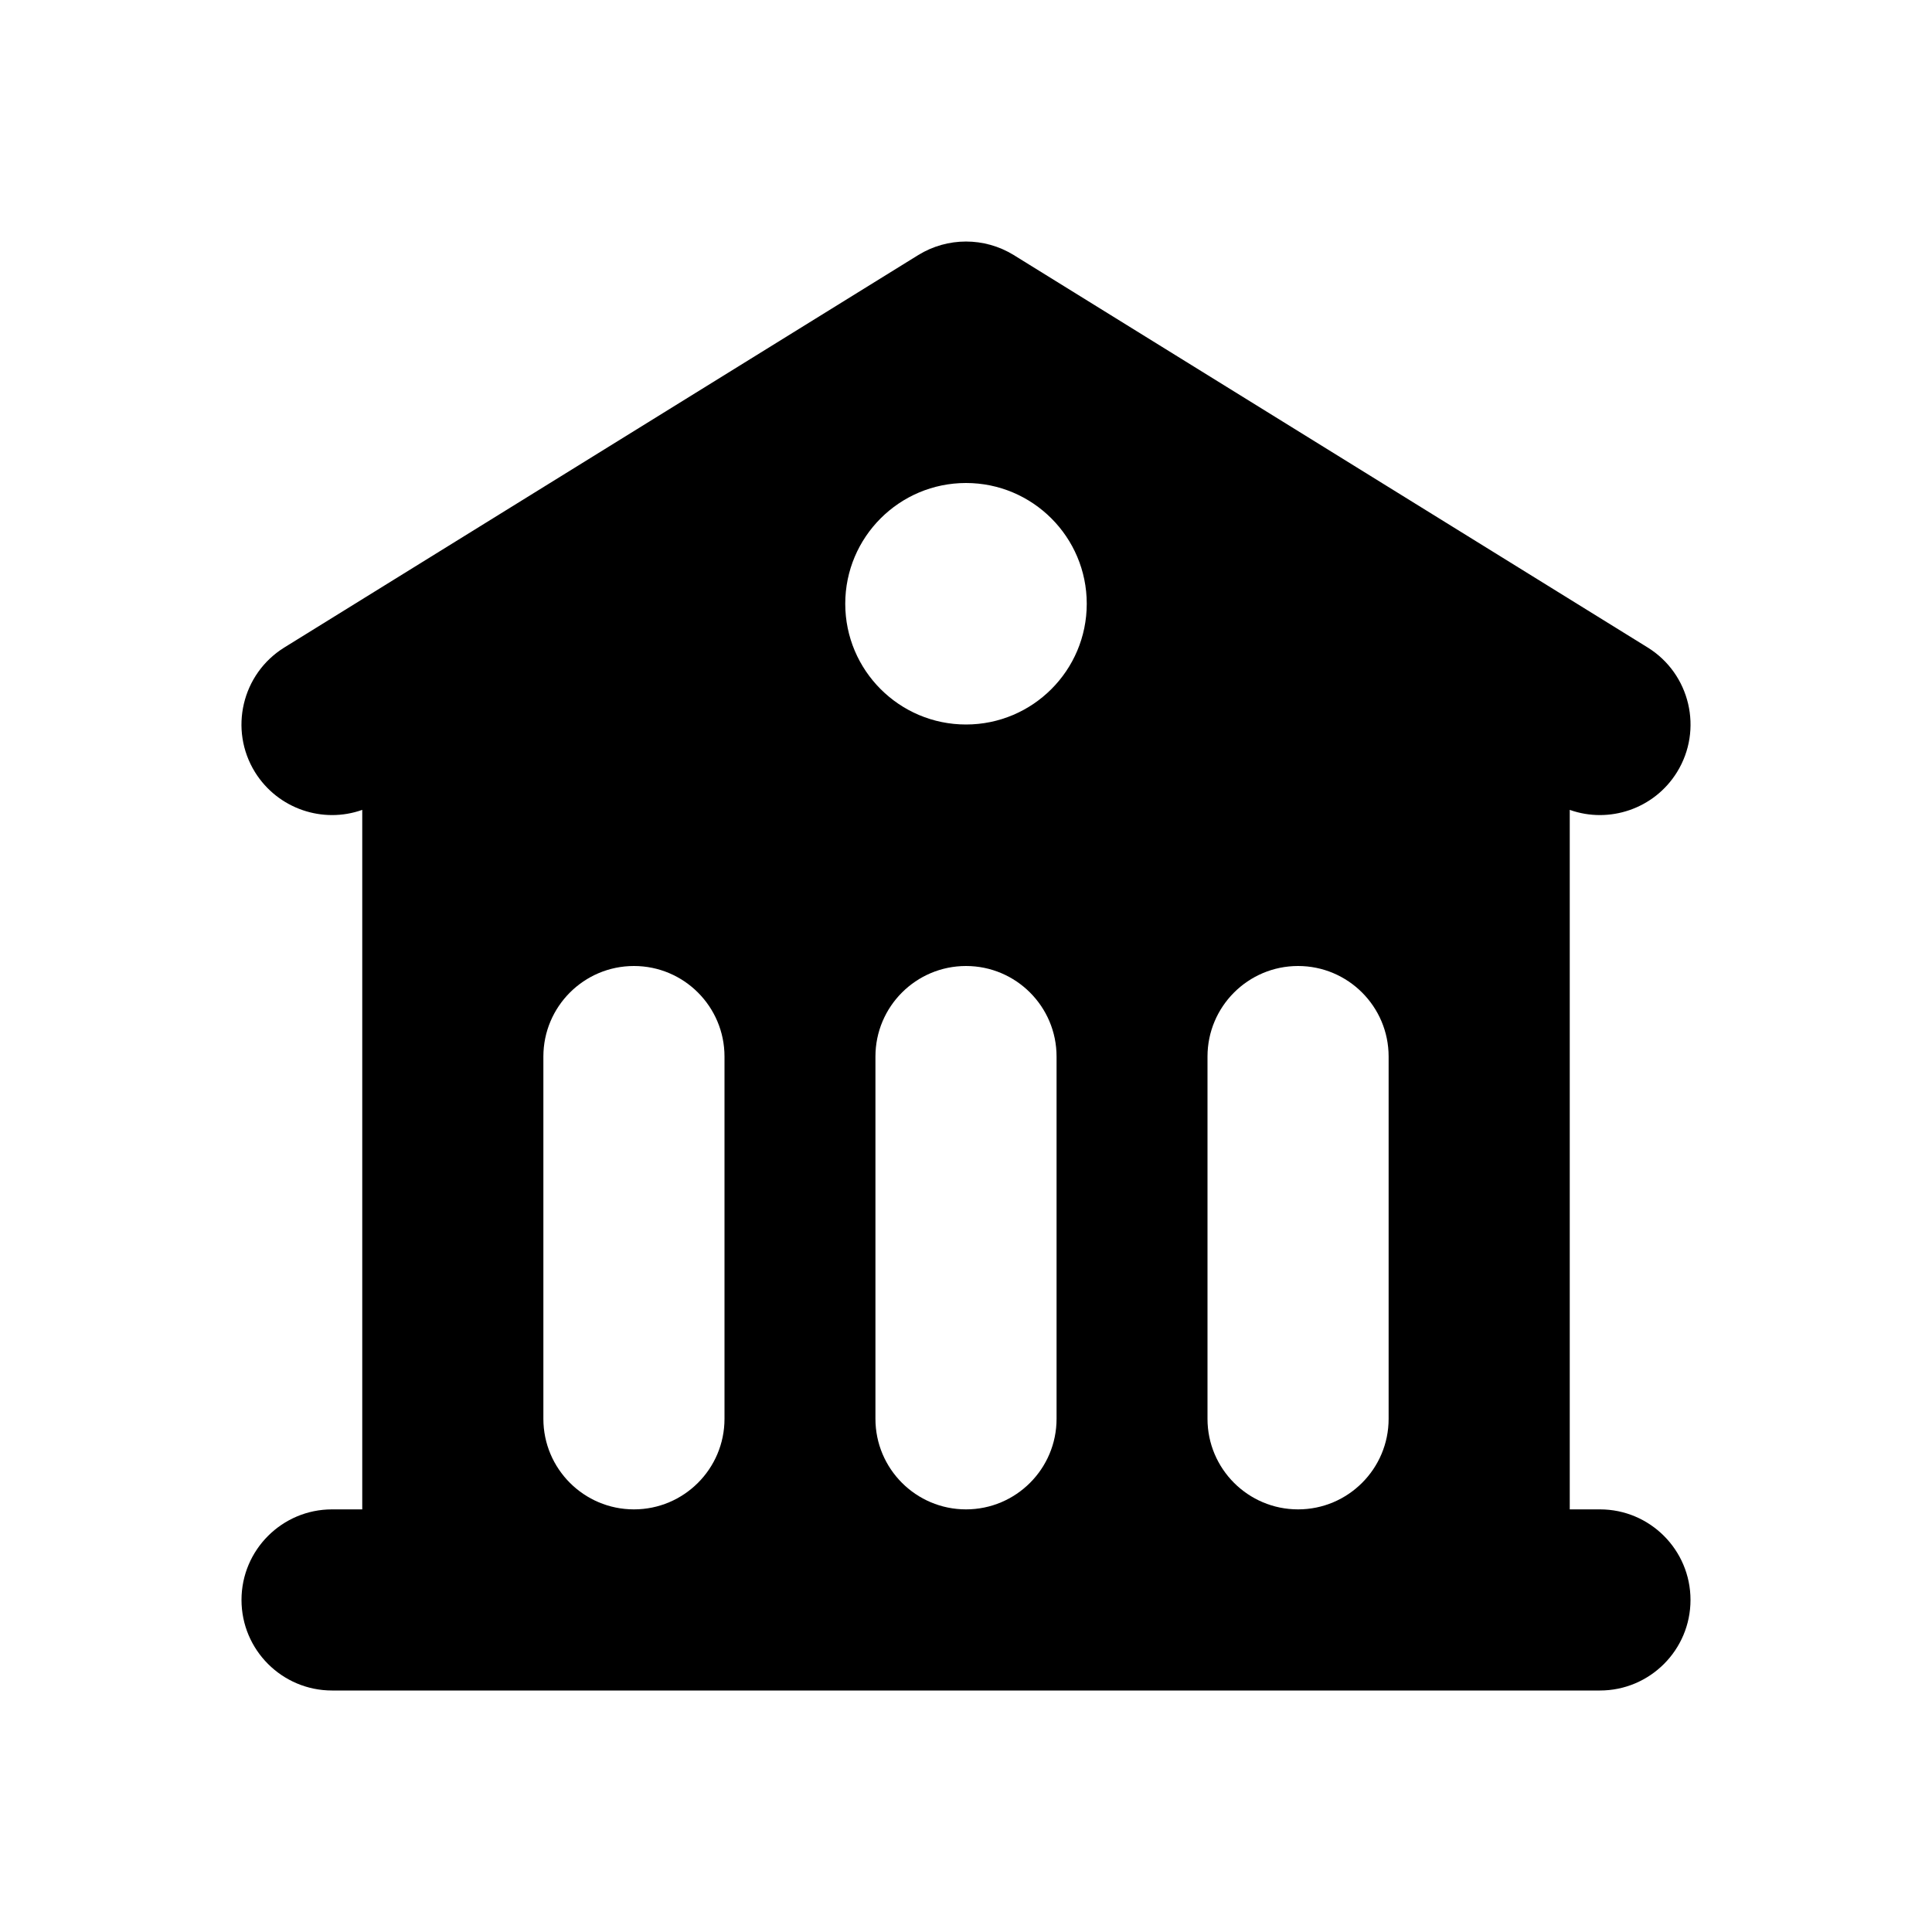 <?xml version="1.0"?>
<svg xmlns="http://www.w3.org/2000/svg" width="16" height="16" viewBox="0 0 16 16" fill="none">
<path fill-rule="evenodd" clip-rule="evenodd" d="M7.605 2.112C7.847 1.963 8.153 1.963 8.395 2.112L13.645 5.362C13.997 5.58 14.106 6.043 13.888 6.395C13.699 6.7 13.325 6.823 13 6.707V12.5H13.25C13.664 12.5 14 12.836 14 13.25C14 13.664 13.664 14 13.25 14H2.75C2.336 14 2 13.664 2 13.25C2 12.836 2.336 12.5 2.75 12.5H3V6.707C2.675 6.823 2.302 6.7 2.112 6.395C1.894 6.043 2.003 5.58 2.355 5.362L7.605 2.112ZM4.5 8.75C4.5 8.336 4.836 8 5.25 8C5.664 8 6 8.336 6 8.75V11.75C6 12.164 5.664 12.5 5.25 12.5C4.836 12.5 4.5 12.164 4.5 11.75V8.75ZM8 8C7.586 8 7.25 8.336 7.25 8.75V11.75C7.25 12.164 7.586 12.5 8 12.5C8.414 12.5 8.75 12.164 8.75 11.75V8.75C8.75 8.336 8.414 8 8 8ZM10 8.75C10 8.336 10.336 8 10.75 8C11.164 8 11.5 8.336 11.5 8.75V11.75C11.5 12.164 11.164 12.5 10.75 12.5C10.336 12.5 10 12.164 10 11.75V8.75ZM8 6C8.552 6 9 5.552 9 5C9 4.448 8.552 4 8 4C7.448 4 7 4.448 7 5C7 5.552 7.448 6 8 6Z" fill="currentColor"/>
</svg>
